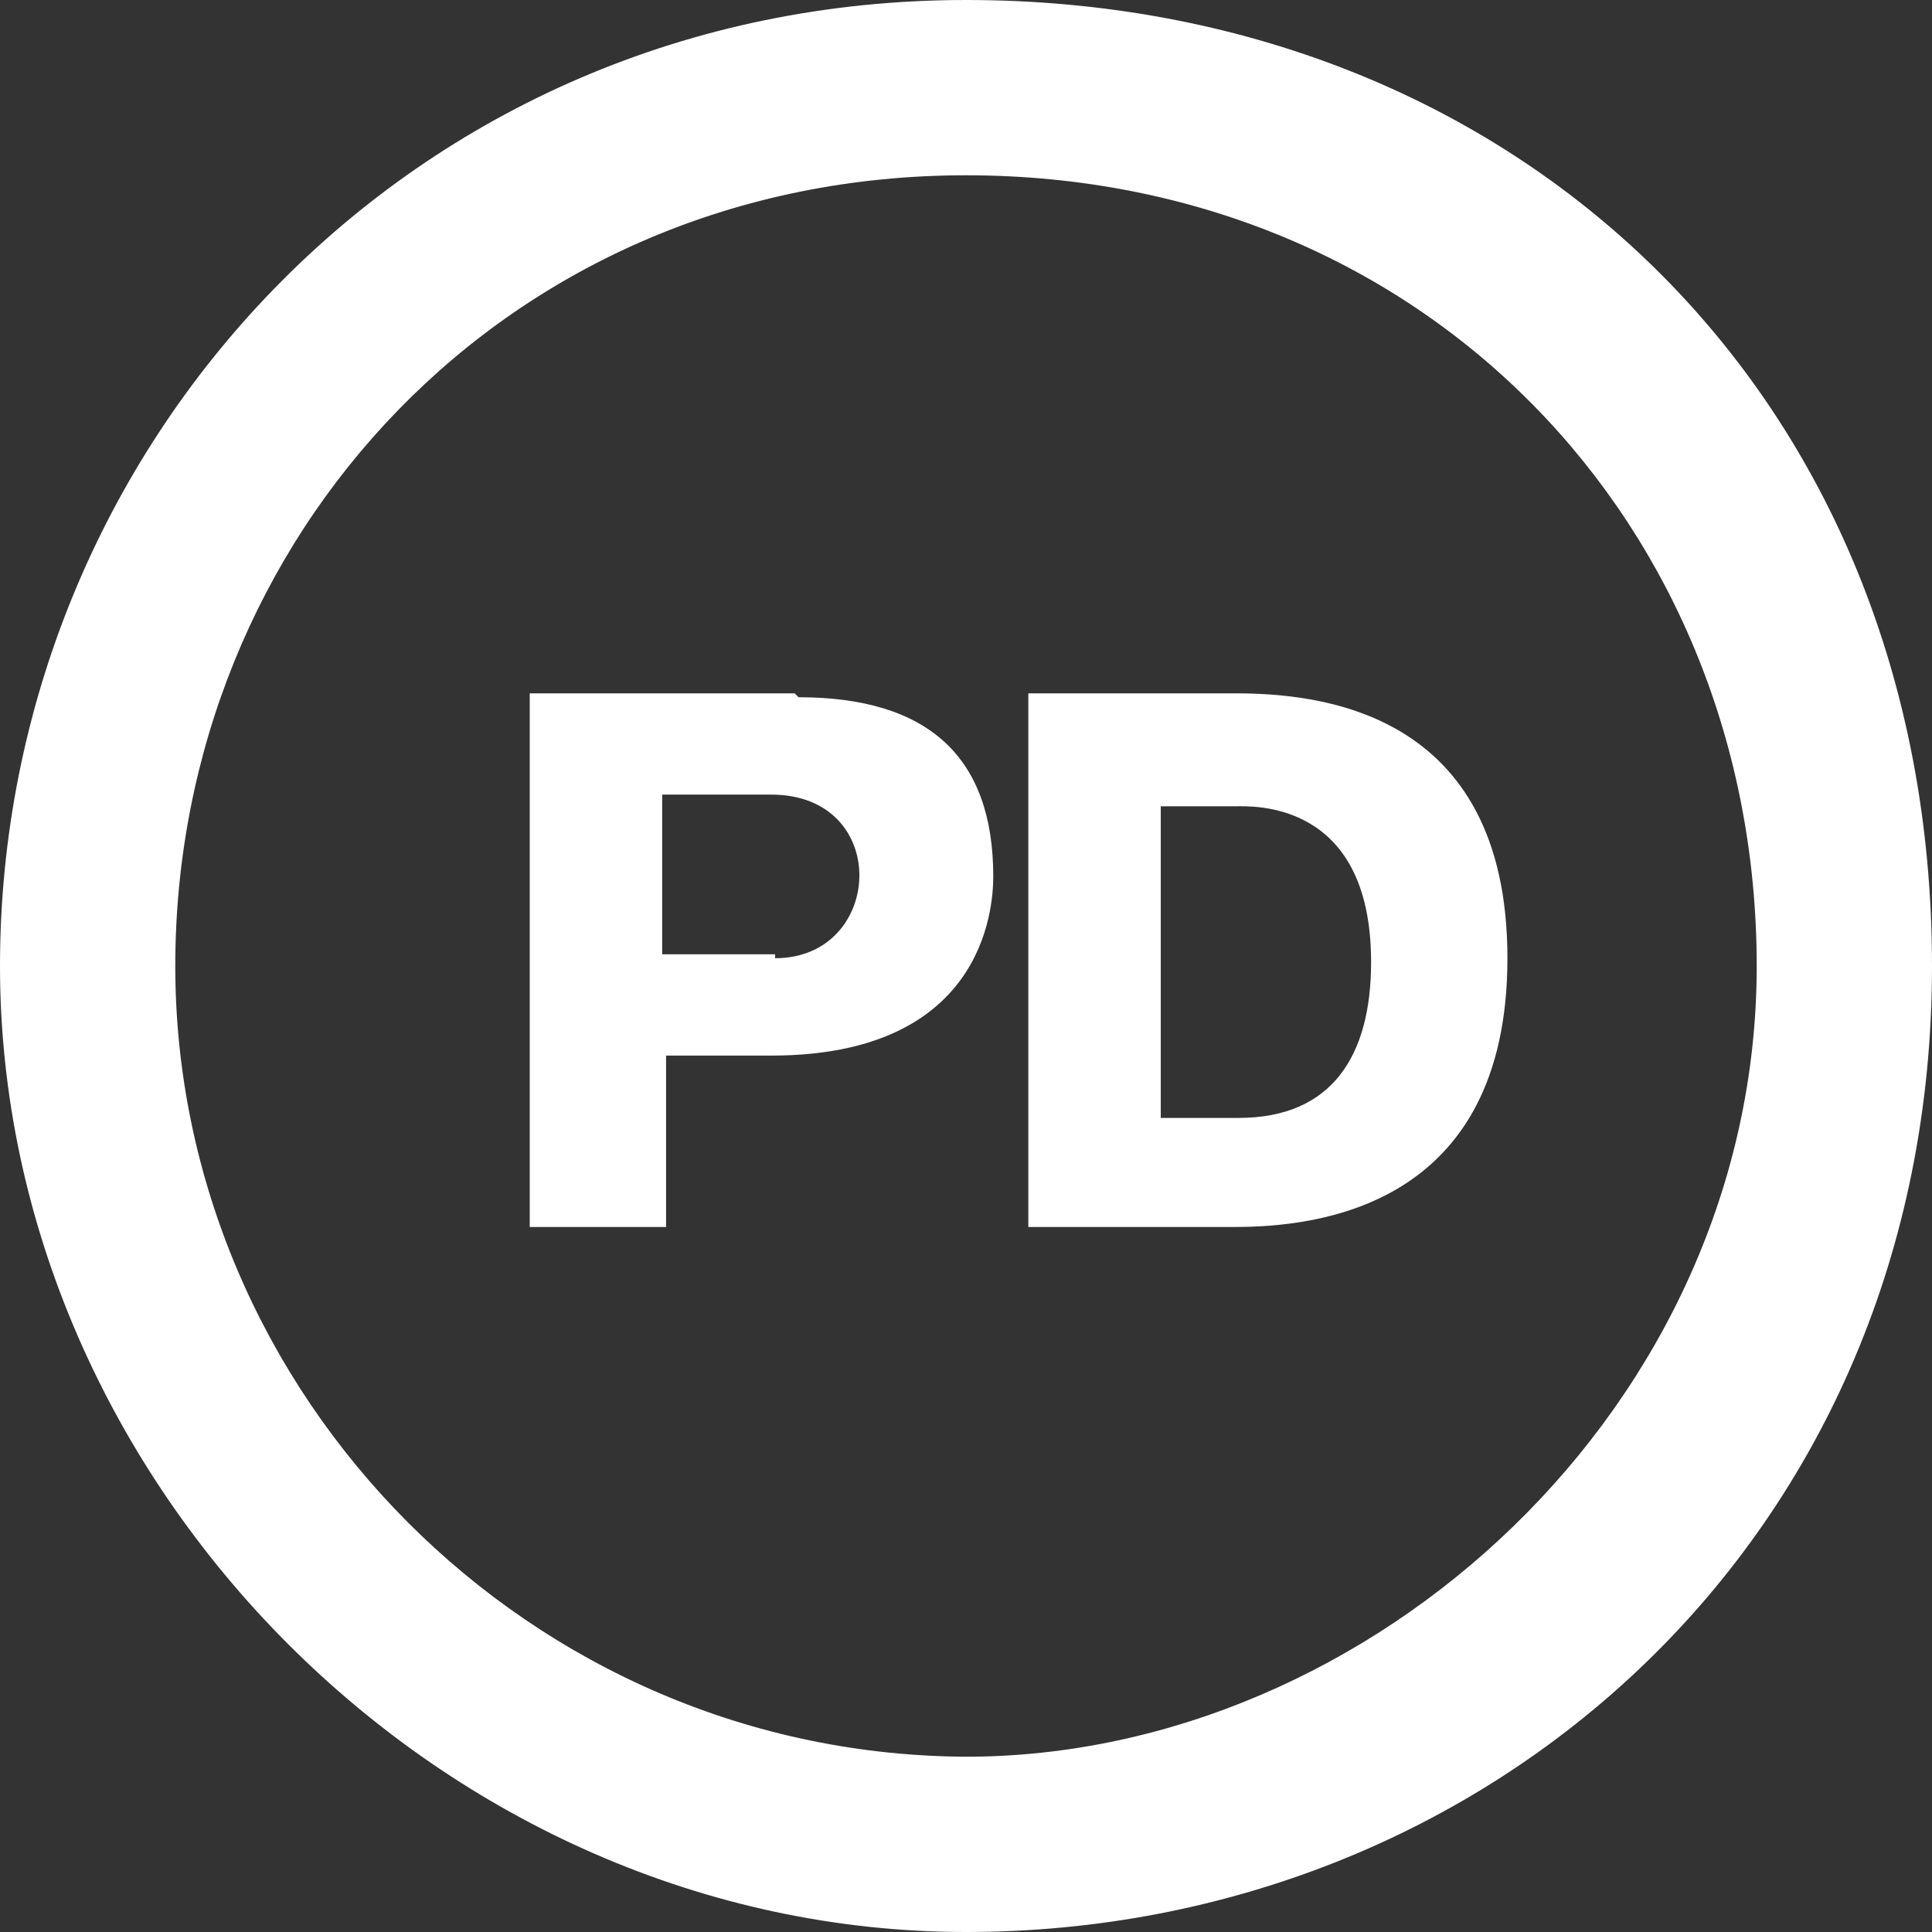 <svg id="Layer_1" data-name="Layer 1" xmlns="http://www.w3.org/2000/svg" viewBox="0 0 496 496"><rect x="0" y="0" width="496" height="496" fill="#333333" stroke="none"/><title>creative-commons-pd-alt</title><path d="M248,8C105,8,0,123,0,256S114,504,248,504,496,403,496,256,389,8,248,8Zm1,451C136,459,45,366,45,256S130,53,248,53s203,90,203,203S352,459,248,459Zm68-273H264V323h53c21,0,70-5,70-69S338,186,317,186Zm1,109H298V215h19c4,0,35-2,35,40C352,279,342,295,318,295ZM204,186H136V323h35V279h27c54,0,57-37,57-46q0-46-50-46Zm-5,67H170V212h28c31,0,29,42,1,42Z" transform="translate(0 -8)" style="fill:#fff"/></svg>